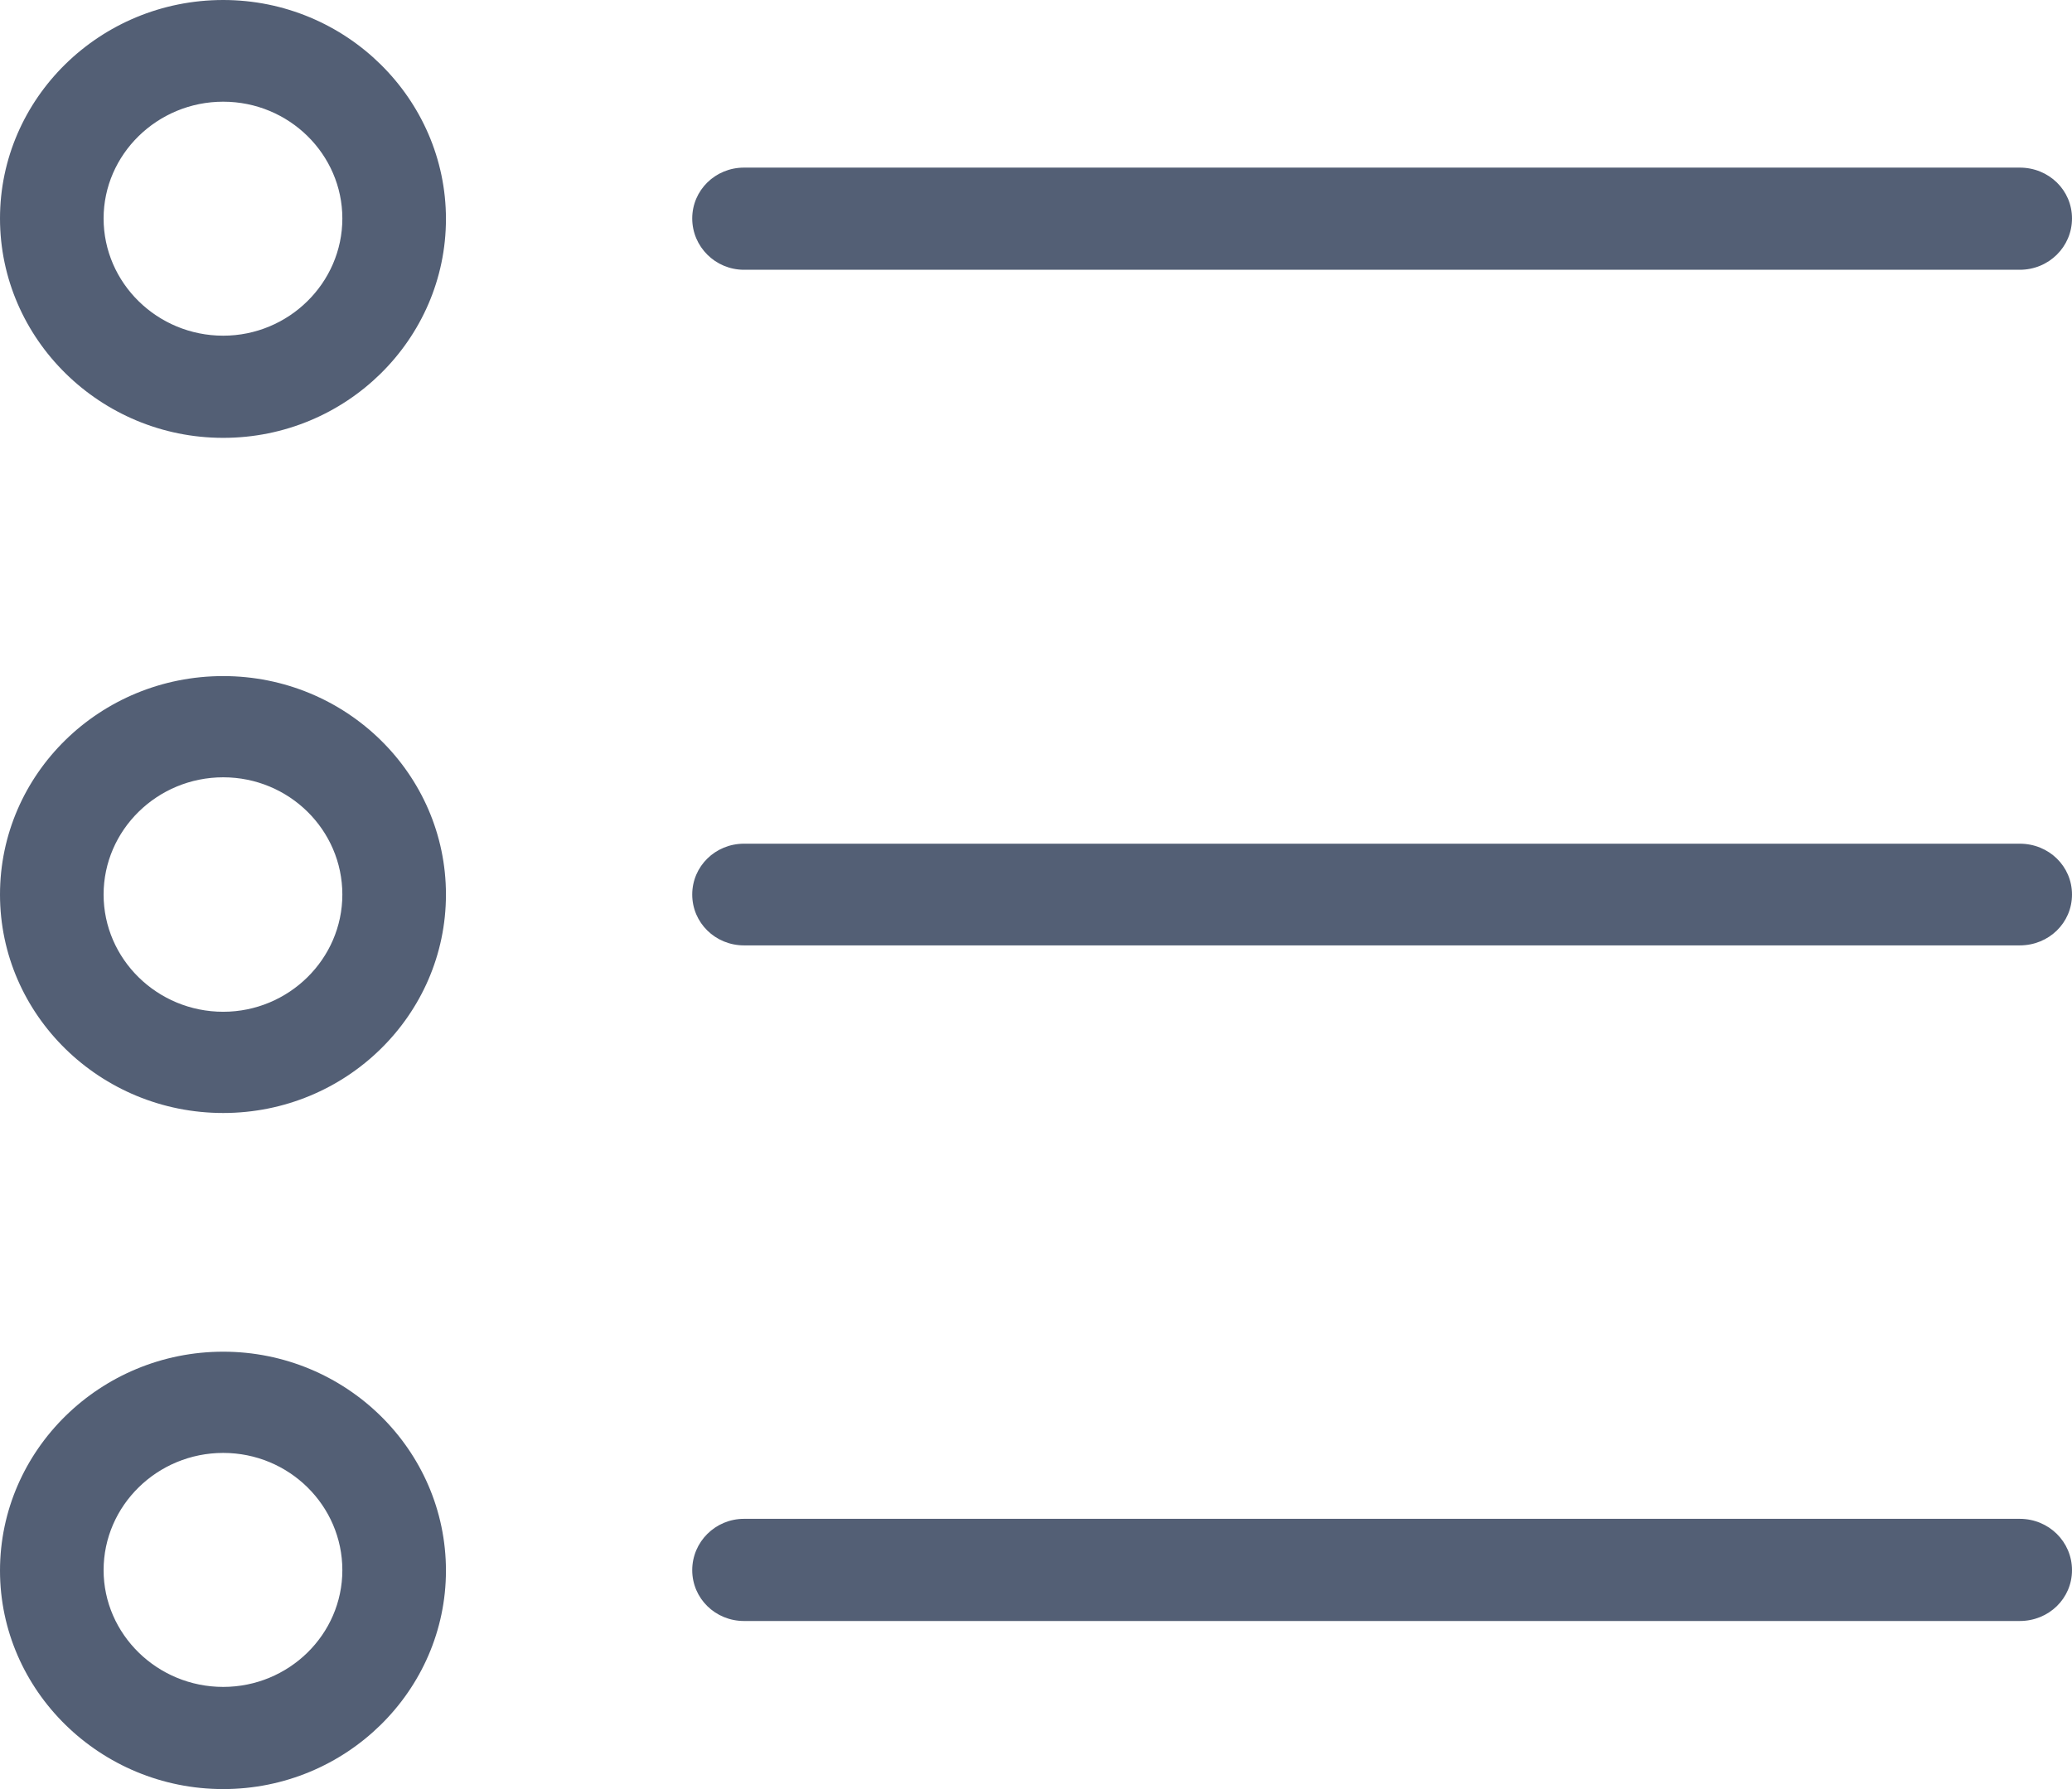 <?xml version="1.0" encoding="utf-8"?>
<svg xmlns="http://www.w3.org/2000/svg"
	xmlns:xlink="http://www.w3.org/1999/xlink"
	width="88px" height="76px" viewBox="0 0 44 38">
<path fillRule="evenodd" d="M 42.89 20.08C 42.89 20.08 15.8 20.08 15.8 20.08 15.19 20.08 14.7 19.6 14.7 19 14.7 18.4 15.19 17.92 15.8 17.92 15.8 17.92 42.89 17.92 42.89 17.92 43.51 17.92 44 18.4 44 19 44 19.6 43.51 20.08 42.89 20.08ZM 42.89 5.73C 42.89 5.73 15.8 5.73 15.8 5.73 15.19 5.73 14.7 5.24 14.7 4.64 14.7 4.04 15.19 3.56 15.8 3.56 15.8 3.56 42.89 3.56 42.89 3.56 43.51 3.56 44 4.04 44 4.64 44 5.24 43.51 5.73 42.89 5.73ZM 4.74 38C 2.13 38-0 35.91-0 33.36-0 30.8 2.13 28.71 4.74 28.71 7.34 28.71 9.47 30.79 9.47 33.36 9.47 35.91 7.35 38 4.74 38ZM 4.74 30.86C 3.34 30.86 2.2 31.98 2.2 33.35 2.2 34.71 3.34 35.83 4.74 35.83 6.13 35.83 7.27 34.72 7.27 33.35 7.27 31.98 6.14 30.86 4.74 30.86ZM 4.74 23.64C 2.13 23.64-0 21.56-0 19-0 16.44 2.12 14.36 4.74 14.36 7.35 14.36 9.47 16.44 9.47 19 9.47 21.56 7.35 23.64 4.74 23.64ZM 4.74 16.51C 3.34 16.51 2.2 17.63 2.2 19 2.2 20.37 3.34 21.49 4.74 21.49 6.13 21.49 7.27 20.37 7.27 19 7.27 17.63 6.14 16.51 4.74 16.51ZM 4.74 9.3C 2.13 9.3-0 7.2-0 4.64-0 2.09 2.12-0 4.74-0 7.35-0 9.47 2.1 9.47 4.65 9.47 7.21 7.35 9.3 4.74 9.3ZM 4.74 2.16C 3.34 2.16 2.2 3.28 2.2 4.64 2.2 6.01 3.34 7.13 4.74 7.13 6.13 7.13 7.27 6.01 7.27 4.64 7.27 3.28 6.14 2.16 4.74 2.16ZM 15.8 32.26C 15.8 32.26 42.89 32.26 42.89 32.26 43.51 32.26 44 32.75 44 33.35 44 33.95 43.51 34.43 42.89 34.43 42.89 34.43 15.8 34.43 15.8 34.43 15.19 34.43 14.7 33.95 14.7 33.35 14.7 32.75 15.19 32.26 15.8 32.26Z" fill="rgb(83,95,117)"/></svg>